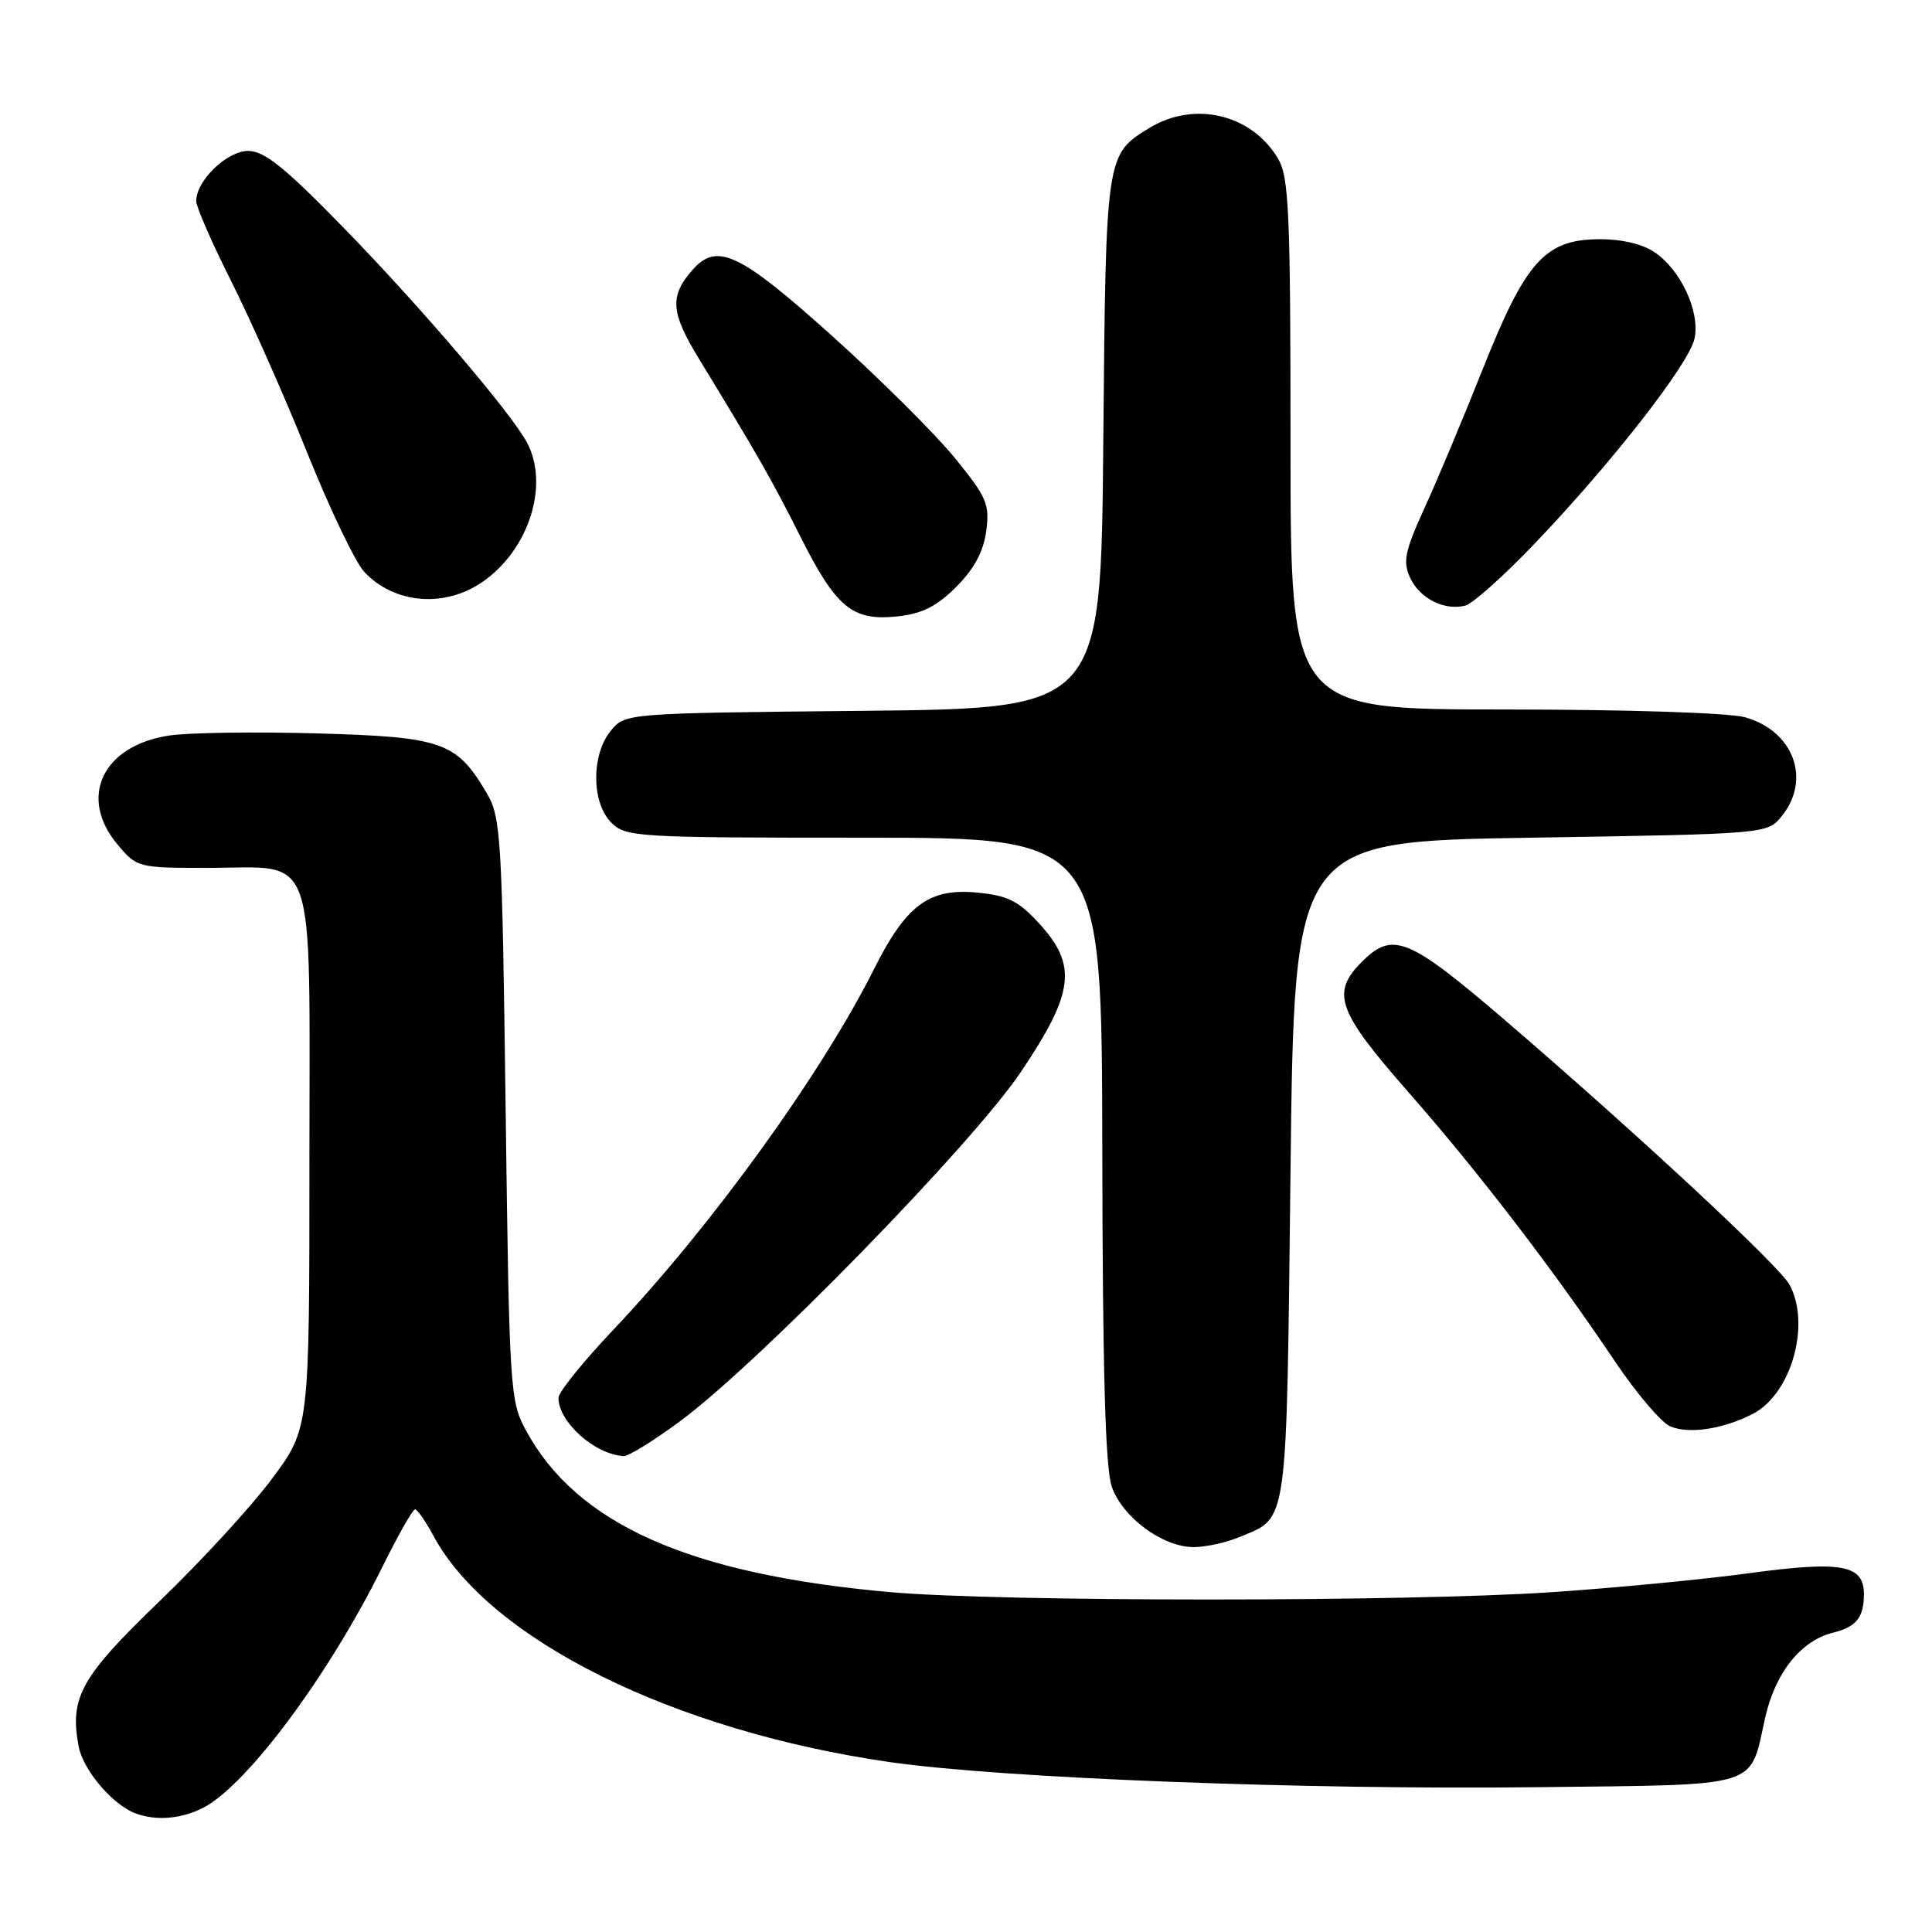 <?xml version="1.0" encoding="UTF-8" standalone="no"?>
<!DOCTYPE svg PUBLIC "-//W3C//DTD SVG 1.1//EN" "http://www.w3.org/Graphics/SVG/1.1/DTD/svg11.dtd" >
<svg xmlns="http://www.w3.org/2000/svg" xmlns:xlink="http://www.w3.org/1999/xlink" version="1.1" viewBox="0 0 256 256">
 <g >
 <path fill="currentColor"
d=" M 26.94 239.53 C 32.74 236.53 43.58 221.95 50.69 207.58 C 52.75 203.41 54.69 200.00 54.99 200.00 C 55.30 200.00 56.39 201.57 57.43 203.50 C 64.85 217.27 89.29 229.38 118.00 233.50 C 132.91 235.63 173.00 237.18 203.83 236.81 C 233.72 236.46 231.77 237.05 233.89 227.62 C 235.22 221.65 238.64 217.37 242.91 216.33 C 245.95 215.58 246.96 214.33 246.98 211.29 C 247.01 207.33 244.06 206.79 231.75 208.46 C 225.56 209.30 213.75 210.43 205.50 210.98 C 185.95 212.27 132.68 212.26 118.00 210.97 C 91.36 208.61 76.42 201.98 69.67 189.50 C 67.58 185.65 67.48 184.09 67.00 147.00 C 66.53 110.80 66.38 108.30 64.50 105.10 C 60.49 98.30 58.65 97.65 42.05 97.18 C 33.84 96.95 25.01 97.07 22.43 97.46 C 13.58 98.79 10.32 105.66 15.59 111.92 C 18.13 114.95 18.33 115.00 27.37 115.00 C 42.21 115.00 41.00 111.56 41.00 153.68 C 41.00 189.26 41.00 189.26 36.08 195.89 C 33.38 199.54 26.68 206.84 21.19 212.12 C 10.70 222.21 9.20 224.91 10.42 231.40 C 11.01 234.56 14.96 239.19 18.00 240.30 C 20.75 241.30 24.07 241.01 26.94 239.53 Z  M 164.28 203.65 C 170.72 200.96 170.45 202.91 171.00 155.10 C 171.50 111.50 171.50 111.50 202.84 111.00 C 234.18 110.50 234.18 110.50 236.09 108.14 C 240.04 103.26 237.64 96.83 231.22 95.04 C 229.07 94.45 215.60 94.01 199.25 94.01 C 171.00 94.00 171.00 94.00 171.00 58.90 C 171.00 28.21 170.79 23.46 169.36 21.04 C 165.88 15.14 158.28 13.31 152.31 16.95 C 146.52 20.49 146.53 20.41 146.19 58.69 C 145.88 93.87 145.88 93.87 114.35 94.19 C 82.82 94.50 82.82 94.50 80.91 96.86 C 78.33 100.05 78.37 106.37 81.00 109.00 C 82.92 110.92 84.33 111.00 114.50 111.00 C 146.00 111.00 146.00 111.00 146.06 152.25 C 146.10 181.47 146.46 194.51 147.31 196.97 C 148.71 201.05 154.06 205.00 158.18 205.00 C 159.77 205.00 162.51 204.39 164.28 203.65 Z  M 90.15 188.29 C 100.63 180.53 128.89 151.56 135.30 142.00 C 142.34 131.52 142.78 127.91 137.69 122.36 C 134.94 119.36 133.53 118.66 129.44 118.27 C 123.10 117.67 120.08 119.91 115.84 128.35 C 108.84 142.32 94.26 162.49 81.28 176.19 C 77.28 180.41 74.00 184.48 74.00 185.21 C 74.00 188.43 78.81 192.73 82.65 192.94 C 83.28 192.97 86.66 190.88 90.15 188.29 Z  M 232.23 187.36 C 237.34 184.75 239.97 175.55 237.13 170.24 C 235.80 167.76 216.77 150.07 199.50 135.25 C 186.60 124.19 184.56 123.35 180.45 127.45 C 176.34 131.57 177.18 133.95 186.60 144.69 C 195.95 155.35 205.77 168.15 213.97 180.36 C 216.84 184.64 220.16 188.53 221.35 189.02 C 223.85 190.04 228.33 189.36 232.23 187.36 Z  M 126.70 77.77 C 129.08 75.39 130.31 73.10 130.68 70.38 C 131.15 66.81 130.76 65.88 126.50 60.66 C 123.91 57.48 116.57 50.18 110.18 44.44 C 98.00 33.50 95.00 32.08 91.77 35.75 C 88.70 39.24 88.86 41.39 92.62 47.55 C 100.35 60.21 102.28 63.60 106.05 71.09 C 110.79 80.53 112.94 82.30 118.87 81.68 C 122.17 81.33 124.10 80.37 126.70 77.77 Z  M 203.41 71.97 C 213.63 61.27 223.79 48.24 224.53 44.88 C 225.31 41.31 222.68 35.68 219.16 33.37 C 217.50 32.28 214.69 31.65 211.67 31.70 C 204.69 31.80 202.11 34.72 196.48 48.89 C 193.94 55.28 190.48 63.54 188.78 67.26 C 186.15 73.02 185.86 74.40 186.84 76.54 C 188.09 79.29 191.42 80.97 194.18 80.24 C 195.15 79.99 199.30 76.27 203.41 71.97 Z  M 64.00 77.06 C 70.08 72.82 72.80 64.29 69.85 58.68 C 67.80 54.79 55.83 40.75 45.60 30.25 C 37.74 22.18 35.04 20.00 32.88 20.00 C 30.07 20.00 26.00 23.93 26.00 26.65 C 26.00 27.42 28.09 32.19 30.64 37.27 C 33.20 42.35 37.73 52.58 40.71 60.00 C 43.69 67.42 47.09 74.52 48.26 75.77 C 52.26 80.04 58.95 80.59 64.00 77.06 Z "/>
</g>
</svg>
